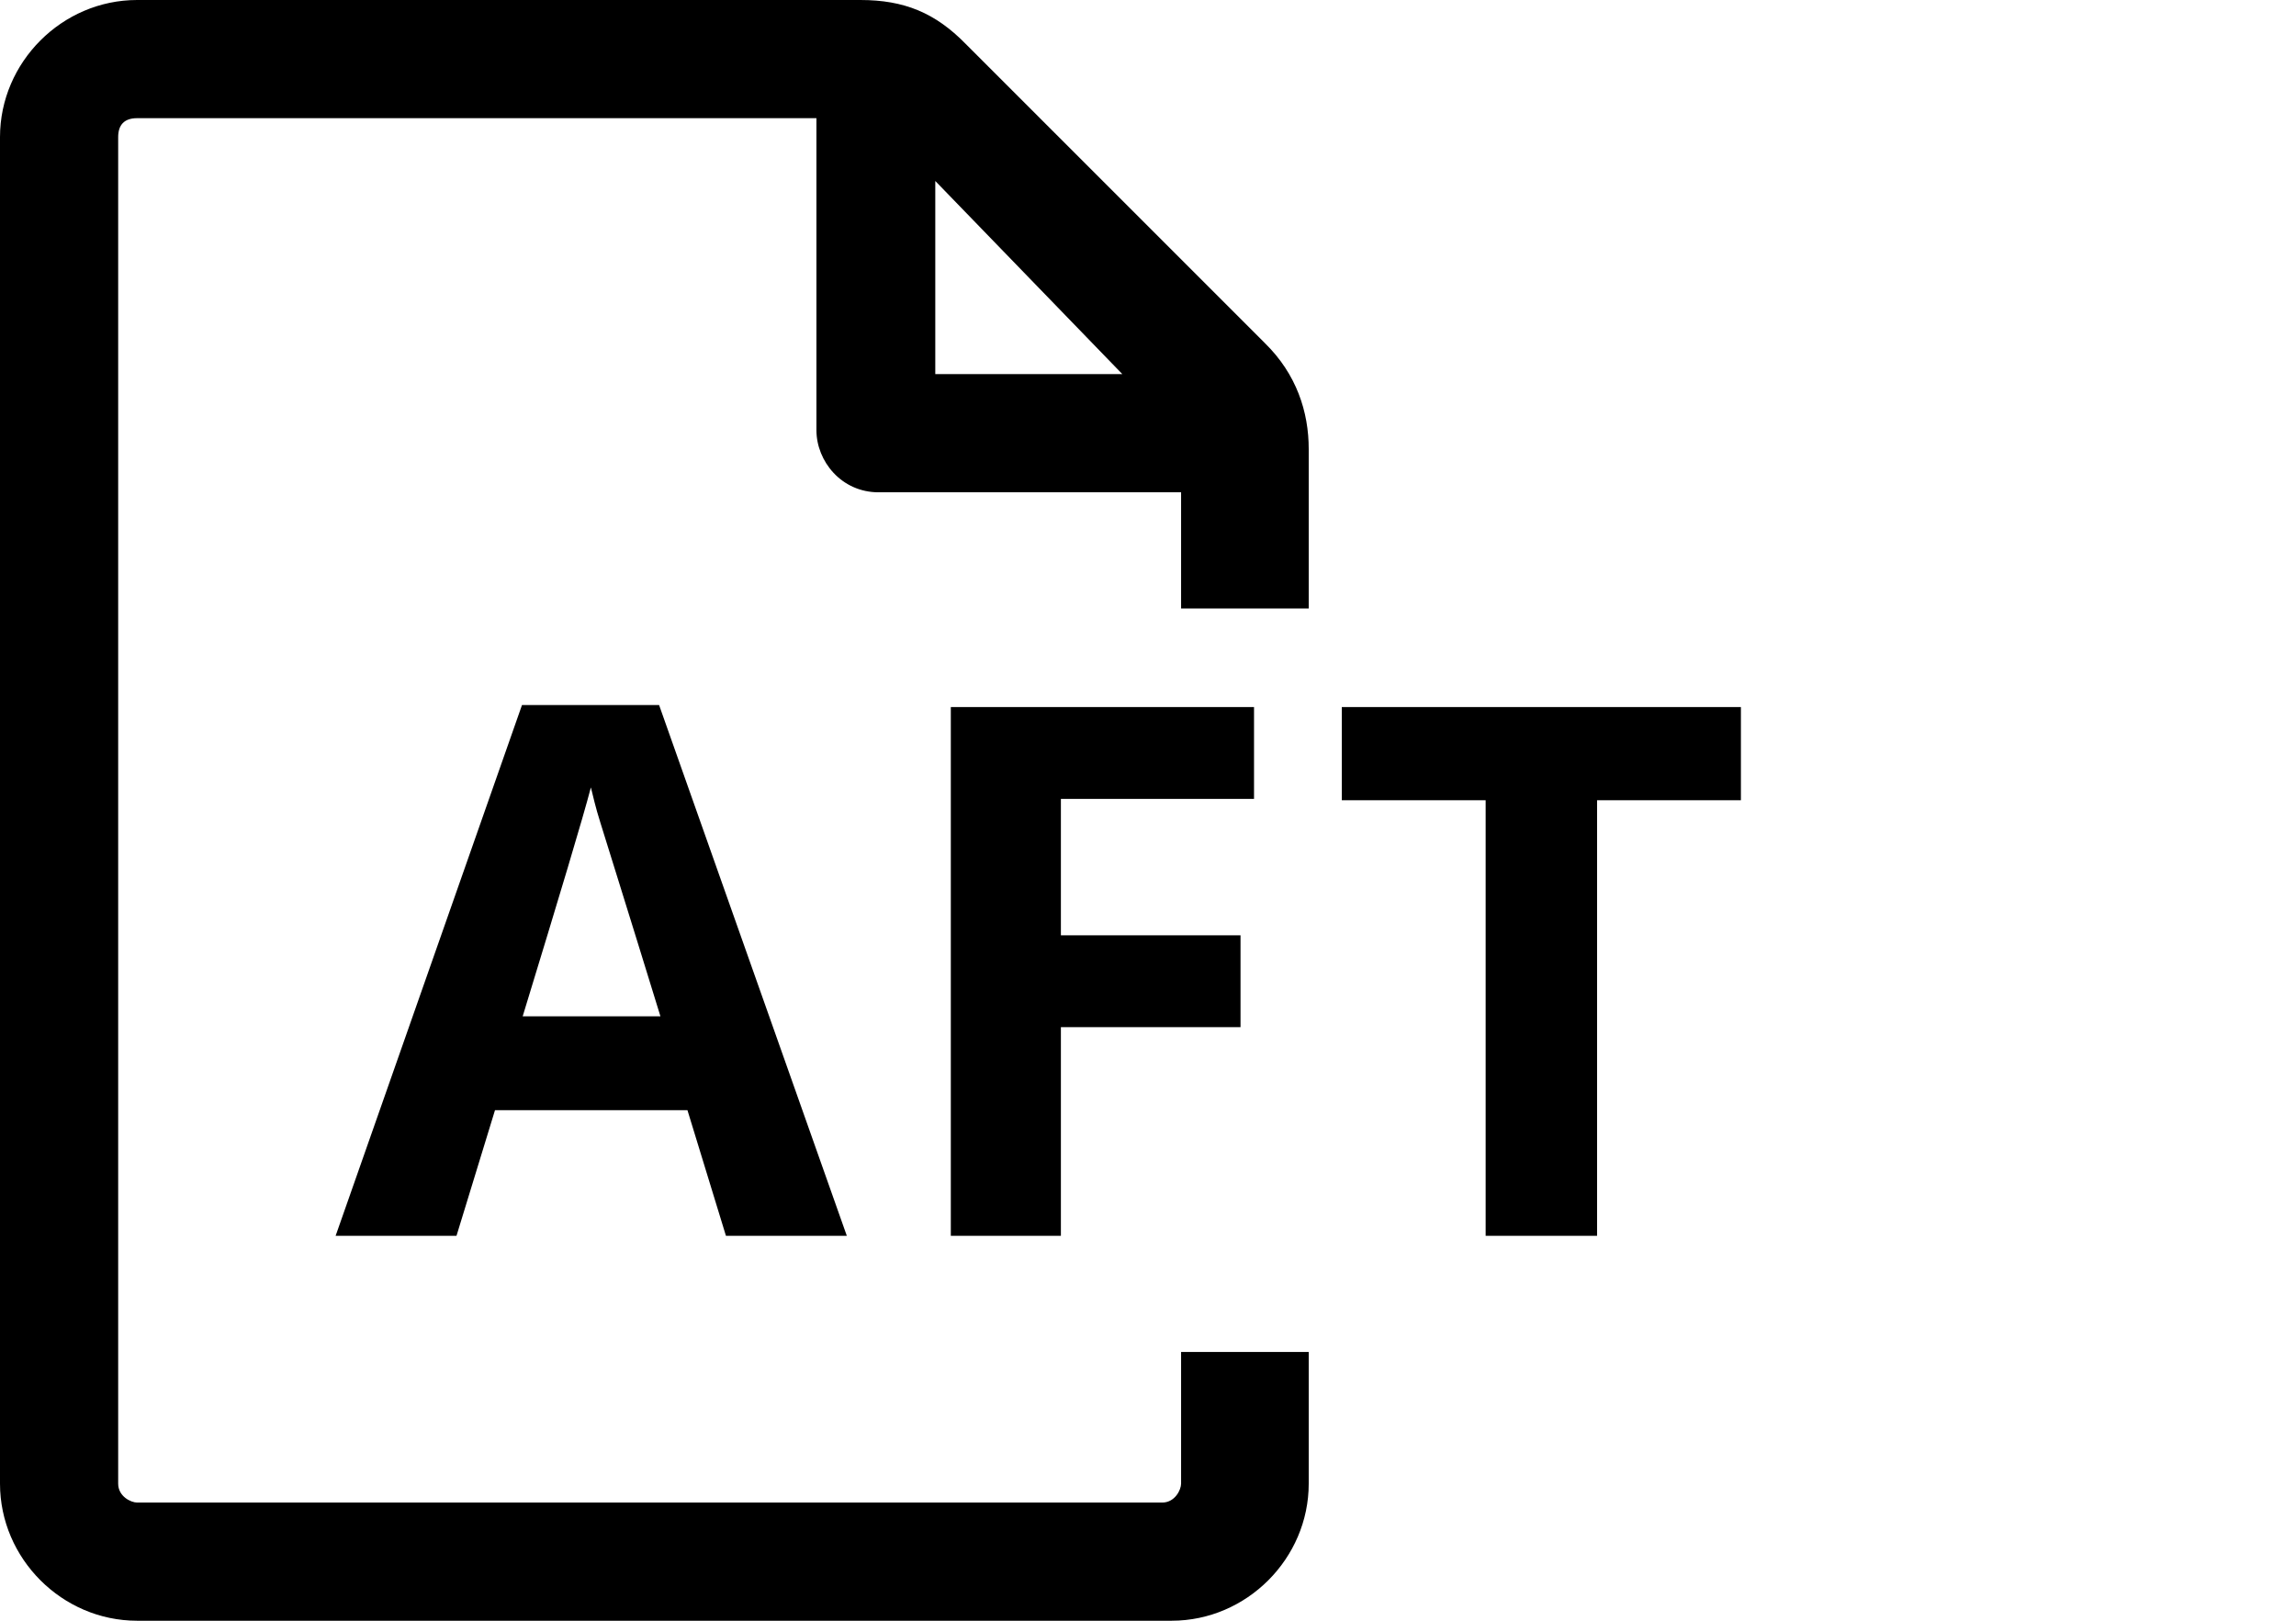 <svg xmlns="http://www.w3.org/2000/svg" viewBox="0 0 34 24"><path d="M10.75 18.3l-.57-1.86H7.33l-.57 1.86H4.97l2.76-7.86h2.03l2.78 7.86h-1.79zm-.97-3.25c-.52-1.69-.82-2.64-.89-2.87-.07-.22-.11-.4-.14-.52-.12.46-.46 1.59-1.01 3.39h2.04zm5.93 3.25h-1.63v-7.83h4.49v1.36h-2.86v2.02h2.66v1.36h-2.66v3.09zm7.95 0H22v-6.45h-2.13v-1.38h5.91v1.38h-2.13v6.45zm-6.17 1.72v1.95c0 .09-.09.28-.28.28H2.03c-.09 0-.28-.09-.28-.28V2.03c0-.18.09-.28.28-.28h10.06v4.62c0 .46.37.92.92.92h4.48v1.72h1.89V6.65c0-.55-.18-1.11-.65-1.57L14.3.65C13.85.19 13.39 0 12.74 0H2.03C.92 0 0 .92 0 2.03v19.94C0 23.08.92 24 2.03 24h15.32c1.11 0 2.03-.92 2.03-2.03v-1.95h-1.89zM13.85 2.68l2.77 2.86h-2.77V2.68z"/></svg>